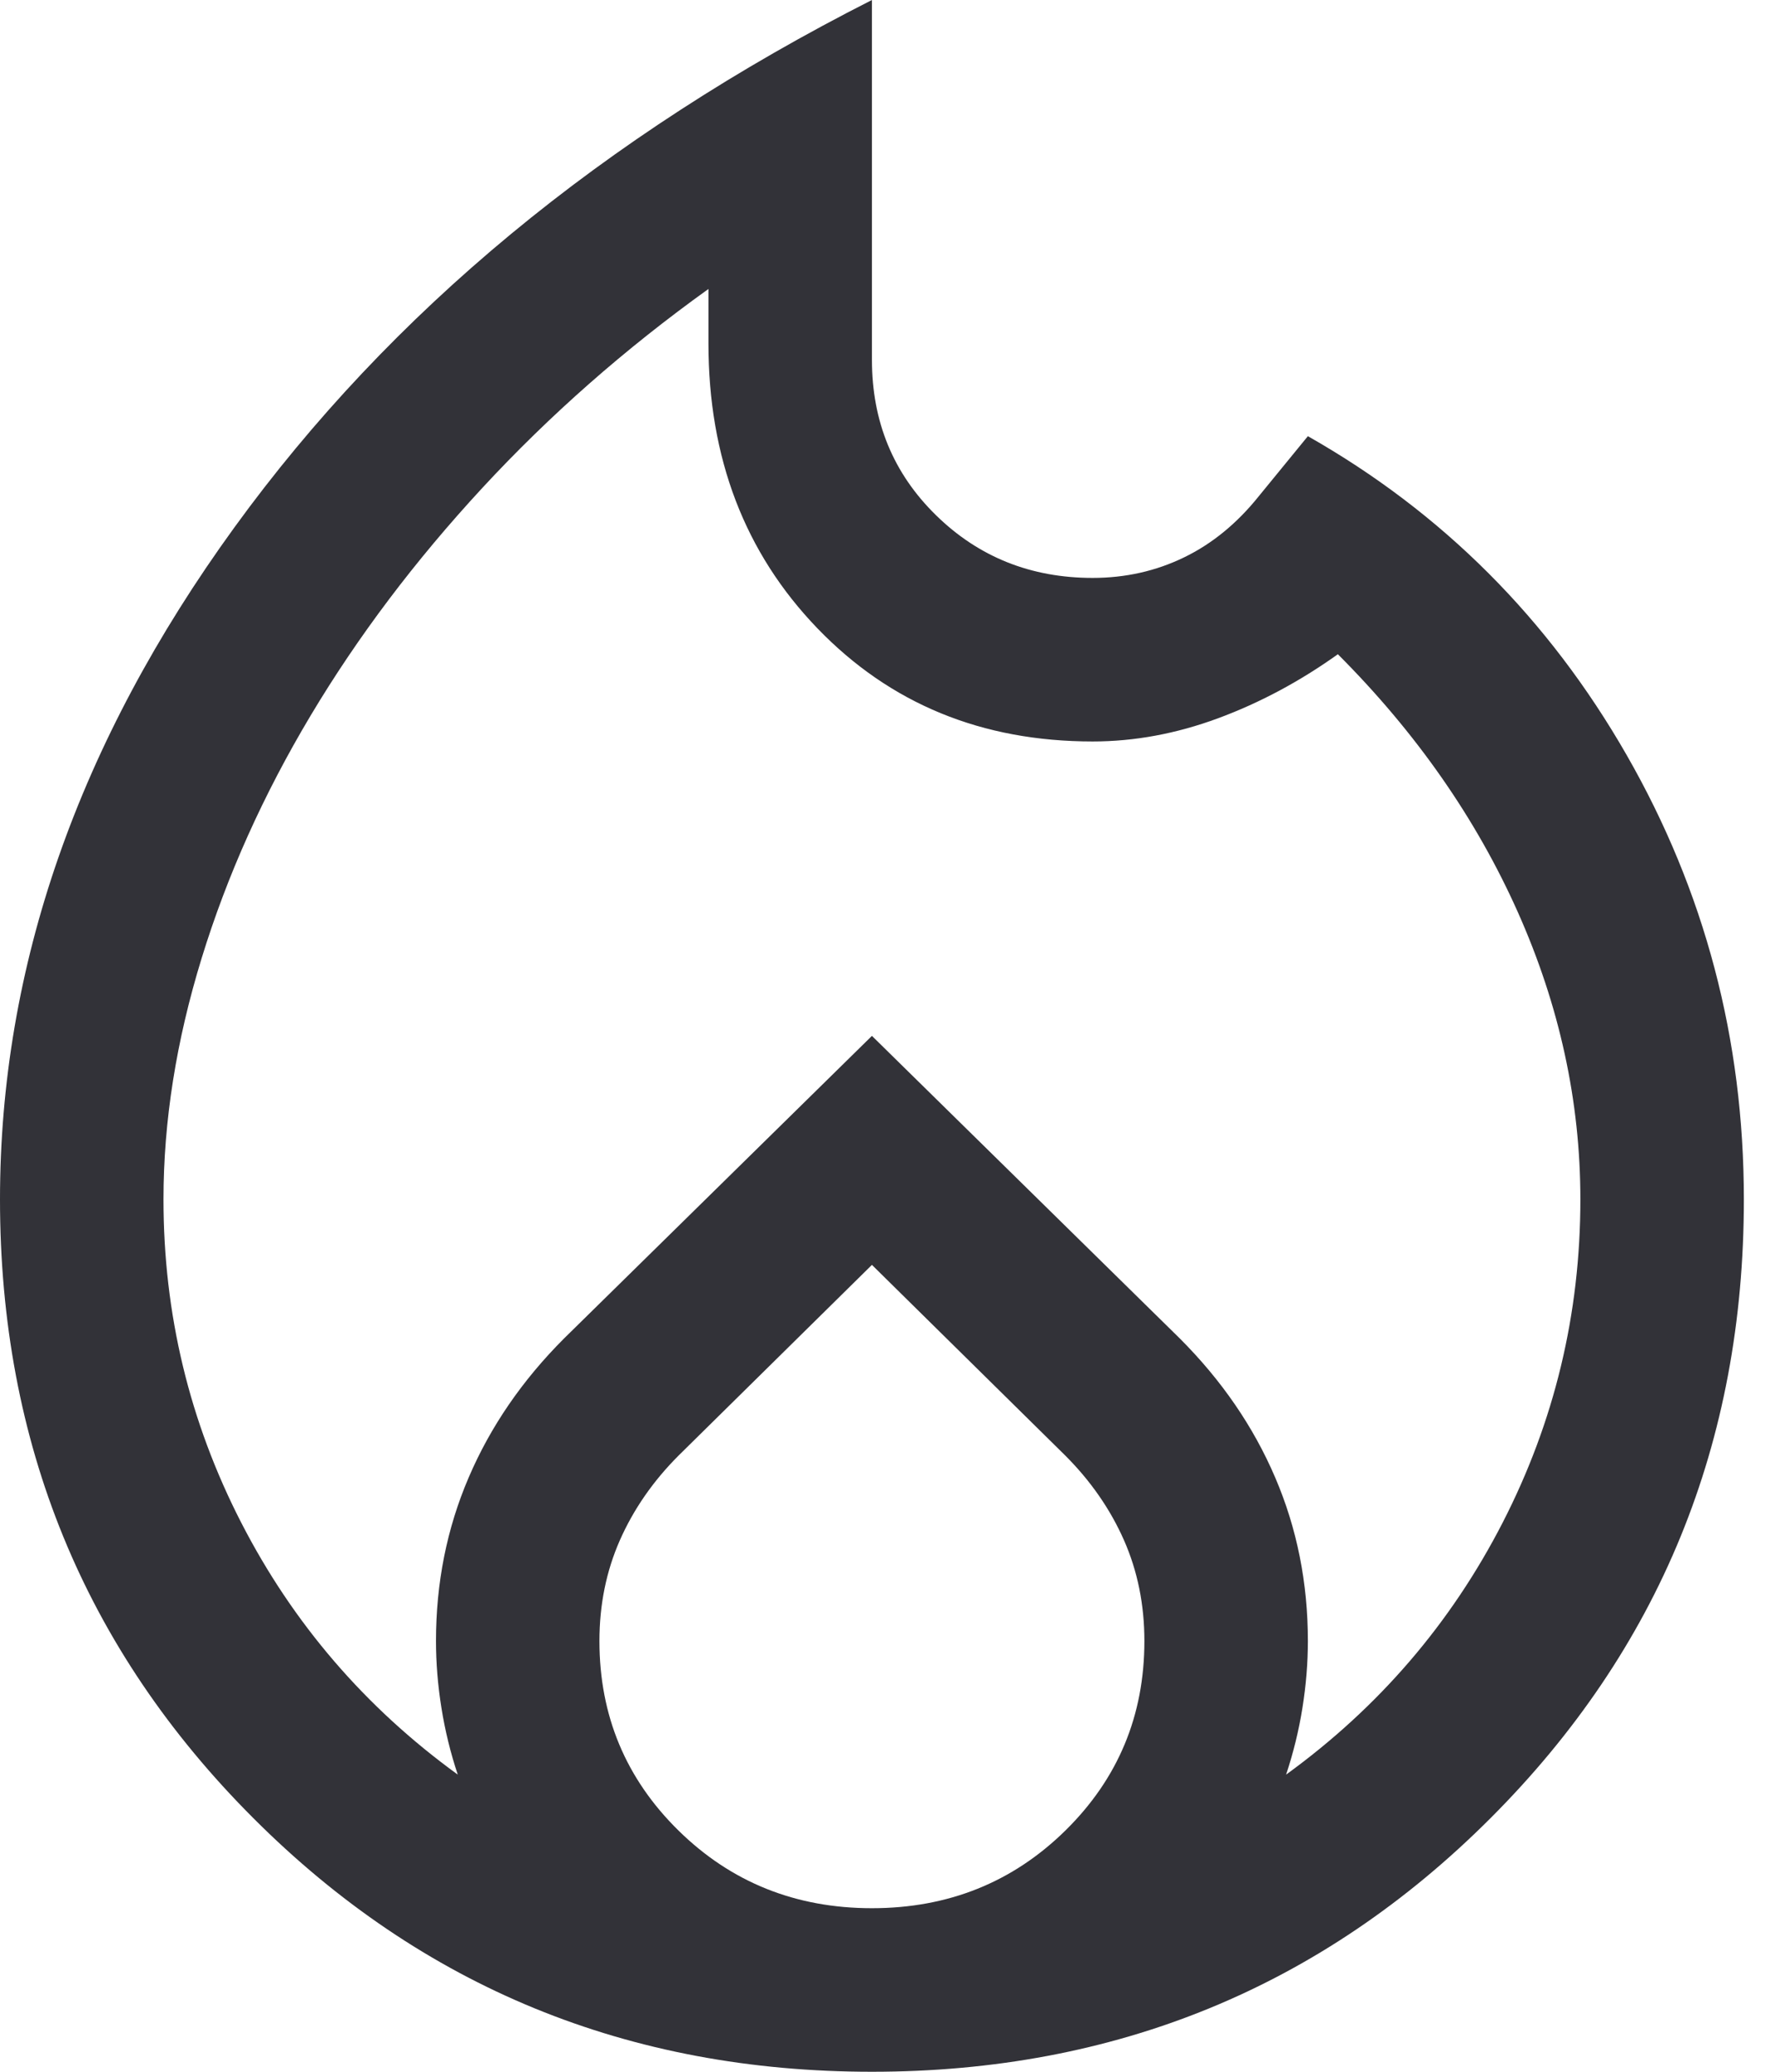 <svg width="48" height="56" viewBox="0 0 48 56" fill="none" xmlns="http://www.w3.org/2000/svg">
<path class="thecard" d="M4.421 32.421C4.421 35.516 5.121 38.426 6.521 41.153C7.921 43.879 9.874 46.151 12.379 47.968C12.182 47.379 12.035 46.777 11.937 46.163C11.839 45.549 11.79 44.947 11.79 44.358C11.79 42.786 12.084 41.312 12.674 39.937C13.263 38.561 14.123 37.309 15.253 36.179L23.579 28L31.905 36.179C33.035 37.309 33.895 38.561 34.484 39.937C35.074 41.312 35.368 42.786 35.368 44.358C35.368 44.947 35.319 45.549 35.221 46.163C35.123 46.777 34.975 47.379 34.779 47.968C37.284 46.151 39.237 43.879 40.637 41.153C42.037 38.426 42.737 35.516 42.737 32.421C42.737 29.768 42.172 27.177 41.042 24.647C39.912 22.117 38.291 19.797 36.179 17.684C35.147 18.421 34.067 18.998 32.937 19.416C31.807 19.833 30.677 20.042 29.547 20.042C26.551 20.042 24.07 19.023 22.105 16.984C20.14 14.946 19.158 12.379 19.158 9.284V7.811C16.898 9.432 14.86 11.225 13.042 13.19C11.225 15.154 9.677 17.205 8.4 19.342C7.123 21.479 6.14 23.665 5.453 25.9C4.765 28.135 4.421 30.309 4.421 32.421ZM23.579 34.19L18.347 39.347C17.66 40.035 17.132 40.797 16.763 41.632C16.395 42.467 16.21 43.375 16.21 44.358C16.21 46.372 16.923 48.079 18.347 49.479C19.772 50.879 21.516 51.579 23.579 51.579C25.642 51.579 27.386 50.879 28.811 49.479C30.235 48.079 30.947 46.372 30.947 44.358C30.947 43.375 30.763 42.467 30.395 41.632C30.026 40.797 29.498 40.035 28.811 39.347L23.579 34.19ZM23.579 0V9.726C23.579 11.396 24.156 12.796 25.311 13.926C26.465 15.056 27.877 15.621 29.547 15.621C30.432 15.621 31.254 15.437 32.016 15.068C32.777 14.7 33.453 14.147 34.042 13.411L35.368 11.79C39.004 13.853 41.877 16.726 43.989 20.41C46.102 24.095 47.158 28.098 47.158 32.421C47.158 39.004 44.874 44.579 40.305 49.147C35.737 53.716 30.161 56 23.579 56C16.997 56 11.421 53.716 6.853 49.147C2.284 44.579 0 39.004 0 32.421C0 26.133 2.112 20.079 6.337 14.258C10.561 8.437 16.309 3.684 23.579 0Z" fill="#323238"/>
</svg>